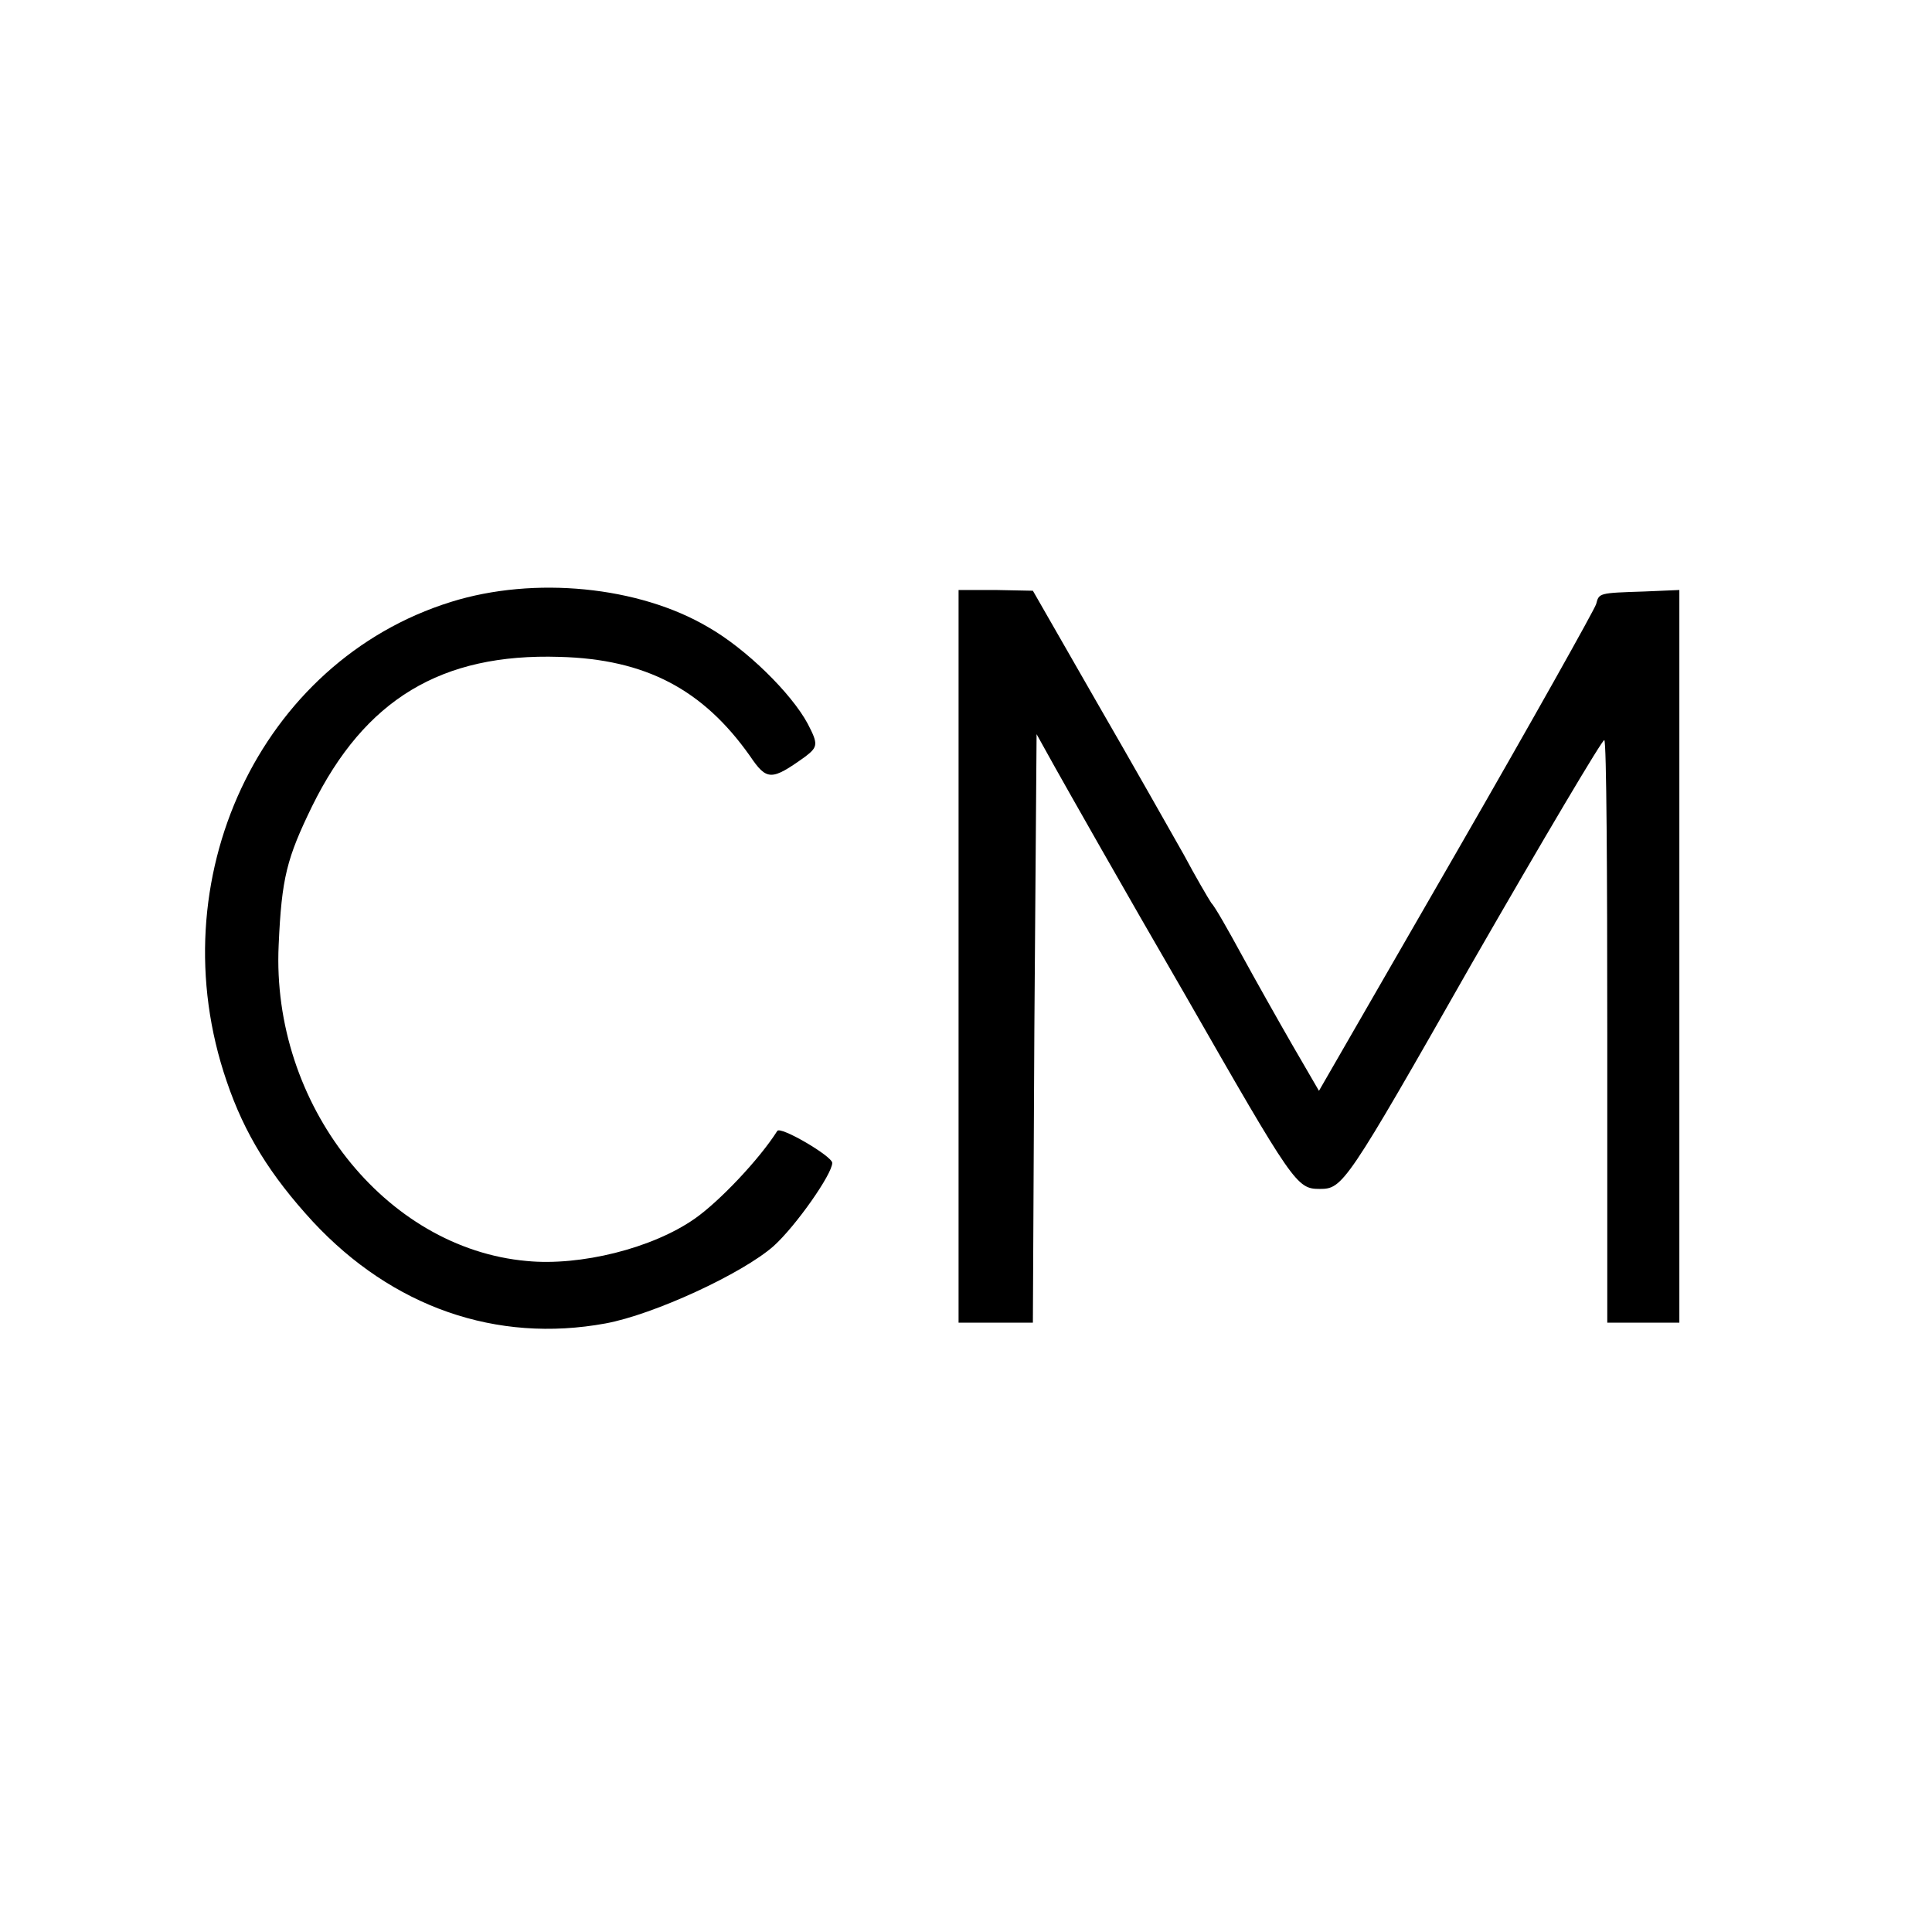 <?xml version="1.0" standalone="no"?>
<!DOCTYPE svg PUBLIC "-//W3C//DTD SVG 20010904//EN"
 "http://www.w3.org/TR/2001/REC-SVG-20010904/DTD/svg10.dtd">
<svg version="1.0" xmlns="http://www.w3.org/2000/svg"
 width="260pt" height="260pt" viewBox="0 0 260 260"
 preserveAspectRatio="xMidYMid meet">
<g transform="translate(0,260) scale(0.1,-0.1)"
fill="#000000" stroke="none">
<path d="M607 1790 c-257 -80 -395 -374 -302 -645 24 -71 59 -127 116 -189
107 -115 247 -164 394 -137 65 12 184 67 226 104 30 27 79 97 79 112 0 9 -70
50 -74 43 -24 -38 -78 -95 -111 -118 -57 -40 -154 -64 -226 -57 -191 17 -344
211 -334 425 4 91 11 117 45 187 71 144 174 206 333 201 116 -3 193 -44 256
-133 23 -34 29 -34 75 -1 17 13 17 17 3 44 -22 41 -83 101 -134 130 -93 55
-234 69 -346 34z"/>
<path d="M1290 1313 l0 -493 50 0 50 0 2 396 3 396 25 -45 c14 -25 92 -163
175 -306 146 -255 150 -261 181 -261 31 0 35 5 205 304 96 167 176 302 178
300 3 -2 4 -180 4 -394 l0 -390 49 0 48 0 0 493 0 493 -47 -2 c-62 -2 -61 -2
-65 -17 -2 -7 -86 -157 -188 -334 l-185 -321 -36 62 c-19 33 -50 88 -68 121
-18 33 -36 65 -41 70 -4 6 -21 35 -37 65 -17 30 -69 122 -117 205 l-86 150
-50 1 -50 0 0 -493z"/>
</g>
</svg>
